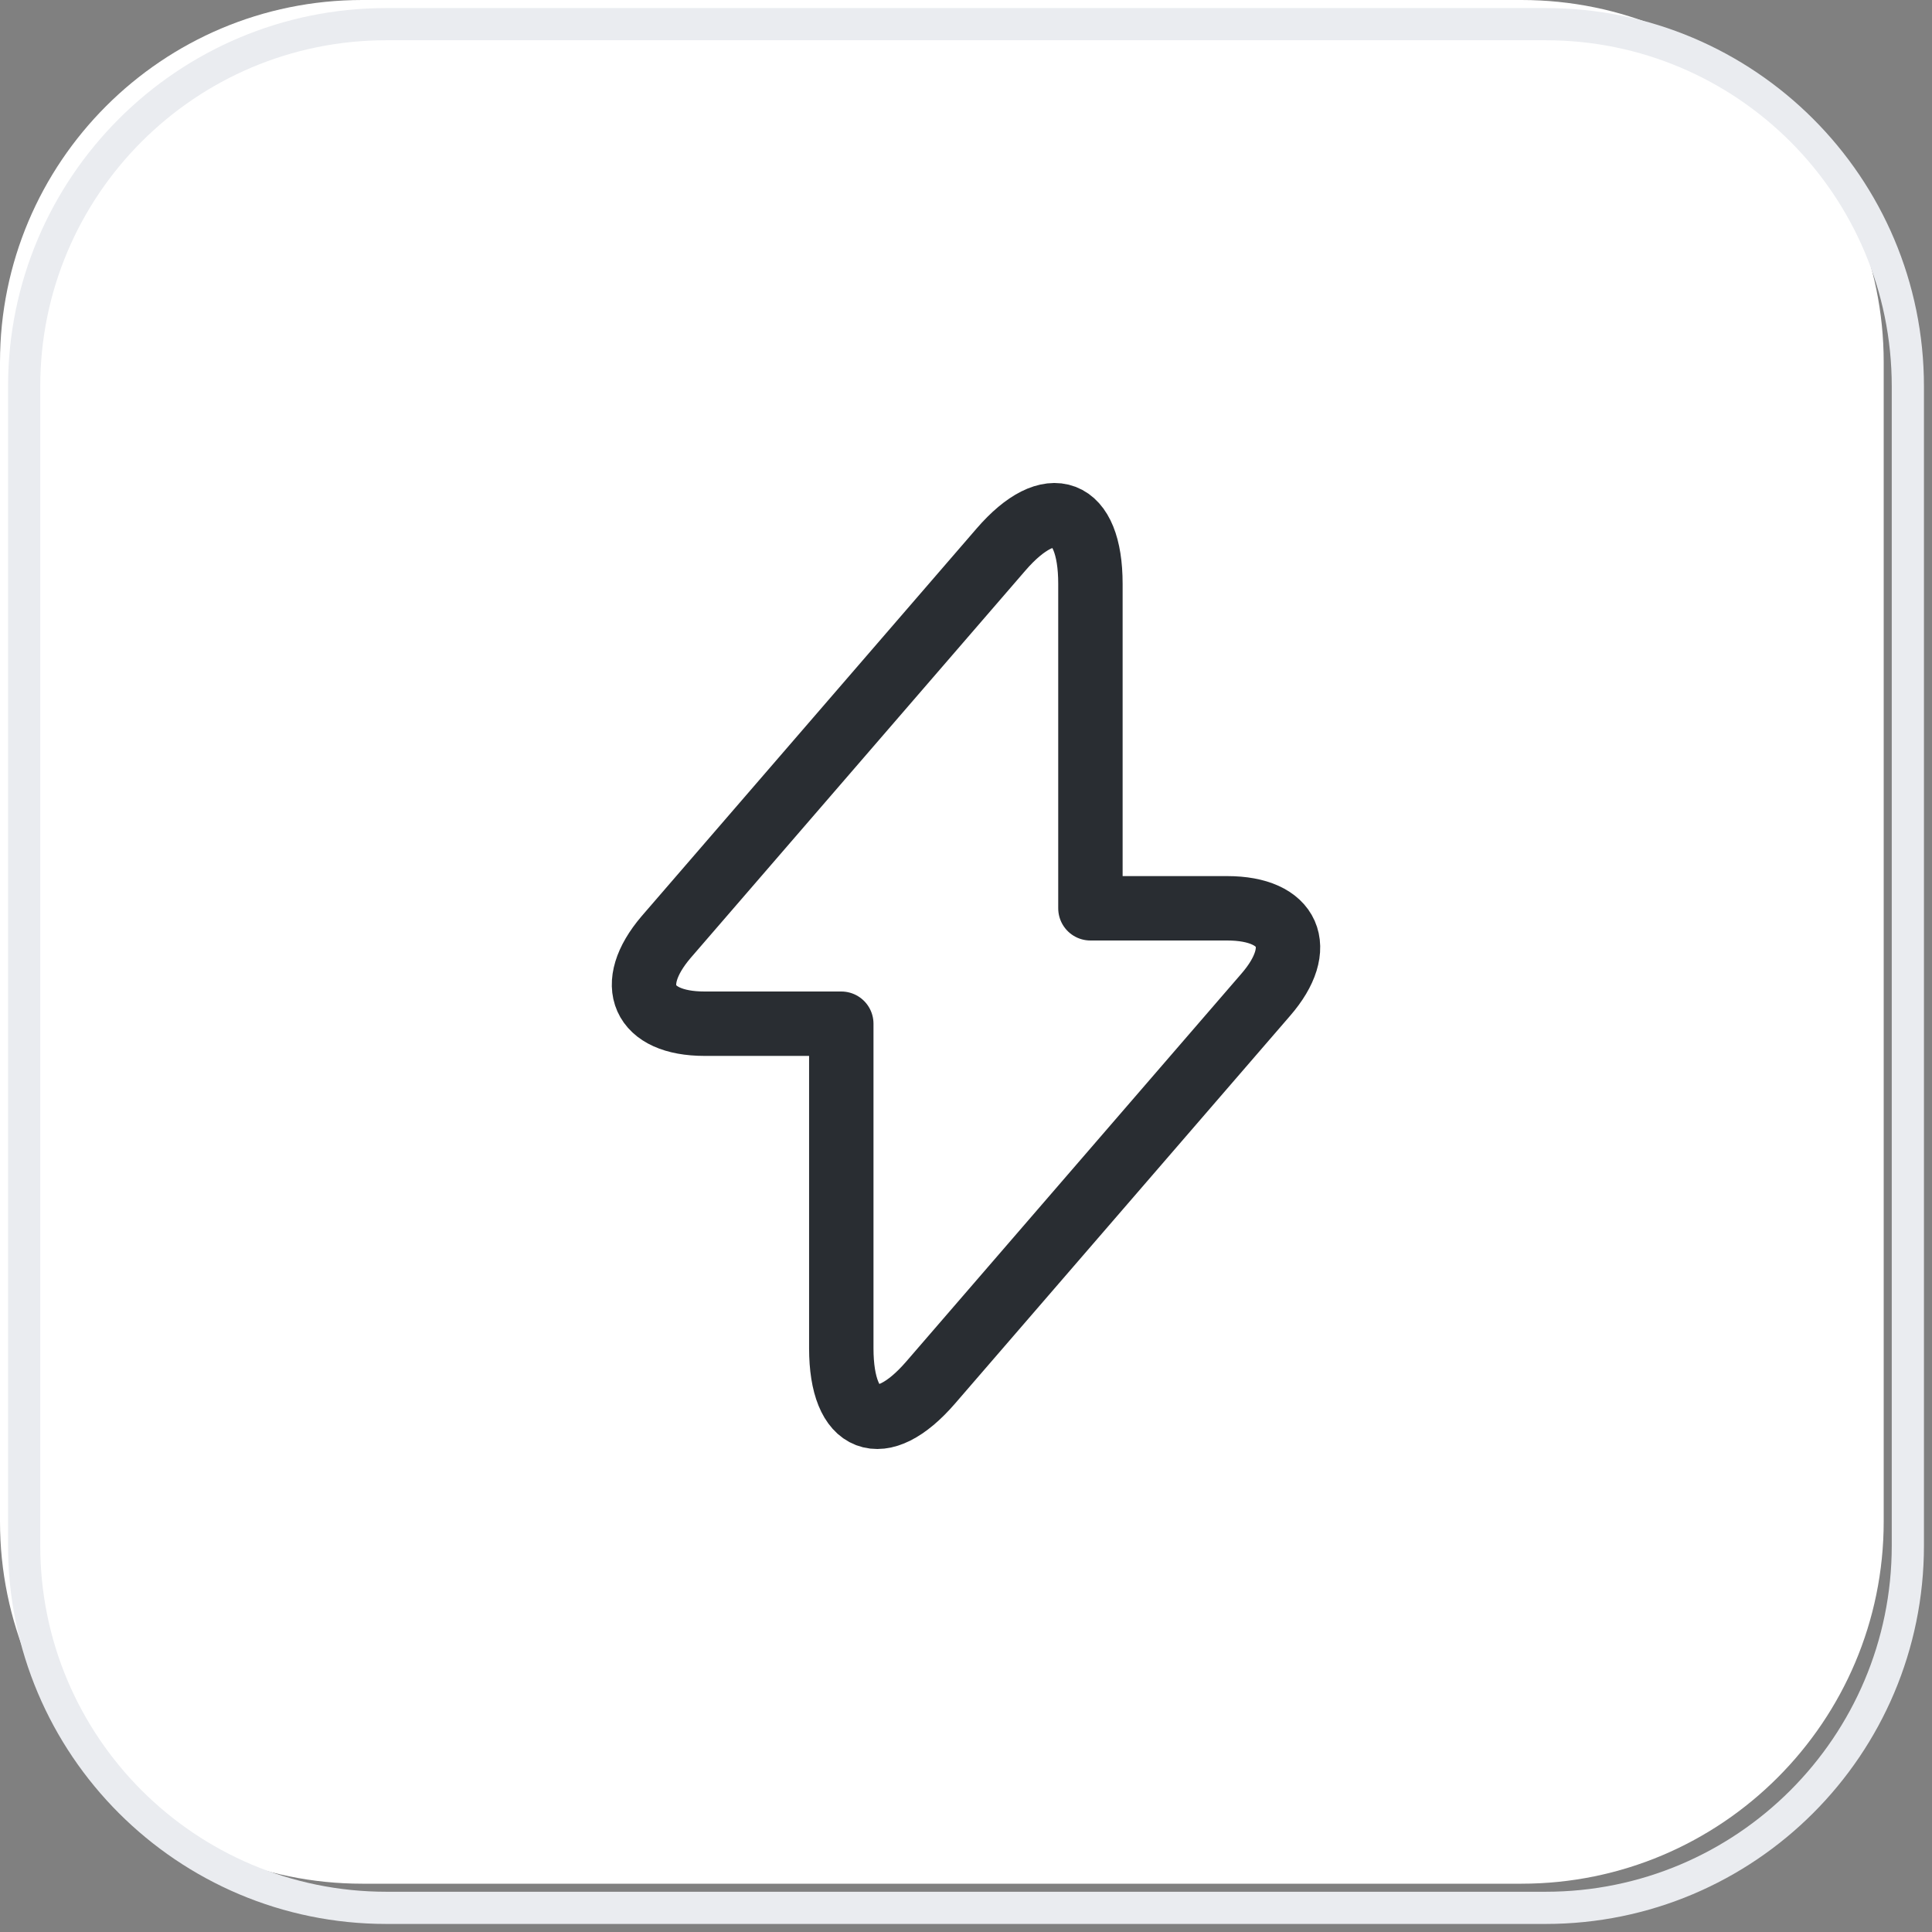 <svg xmlns="http://www.w3.org/2000/svg" width="60" height="60" fill="none"><rect width="100%" height="100%" fill="#808080" stroke="none"/><g clip-path="url(#A)"><path d="M47.25 0h-36C5.037 0 0 5.037 0 11.25v36C0 53.463 5.037 58.5 11.25 58.5h36c6.213 0 11.25-5.037 11.25-11.25v-36C58.5 5.037 53.463 0 47.25 0z" fill="#fff"/><path d="M48 .75H12C5.787.75.75 5.787.75 12v36c0 6.213 5.037 11.25 11.25 11.25h36c6.213 0 11.25-5.037 11.25-11.25V12C59.25 5.787 54.213.75 48 .75z" stroke="#eaecf0"/><path d="M21.881 31.792h4.246v10.079c0 2.352 1.251 2.828 2.776 1.064l10.403-12.039c1.278-1.47.742-2.688-1.196-2.688h-4.246V18.129c0-2.352-1.25-2.828-2.776-1.064L20.685 29.104c-1.264 1.484-.728 2.688 1.196 2.688z" stroke="#292d32" stroke-width="2" stroke-miterlimit="10" stroke-linejoin="round"/></g><defs><clipPath id="A"><path fill="#fff" d="M0 0h60v60H0z"/></clipPath></defs></svg>